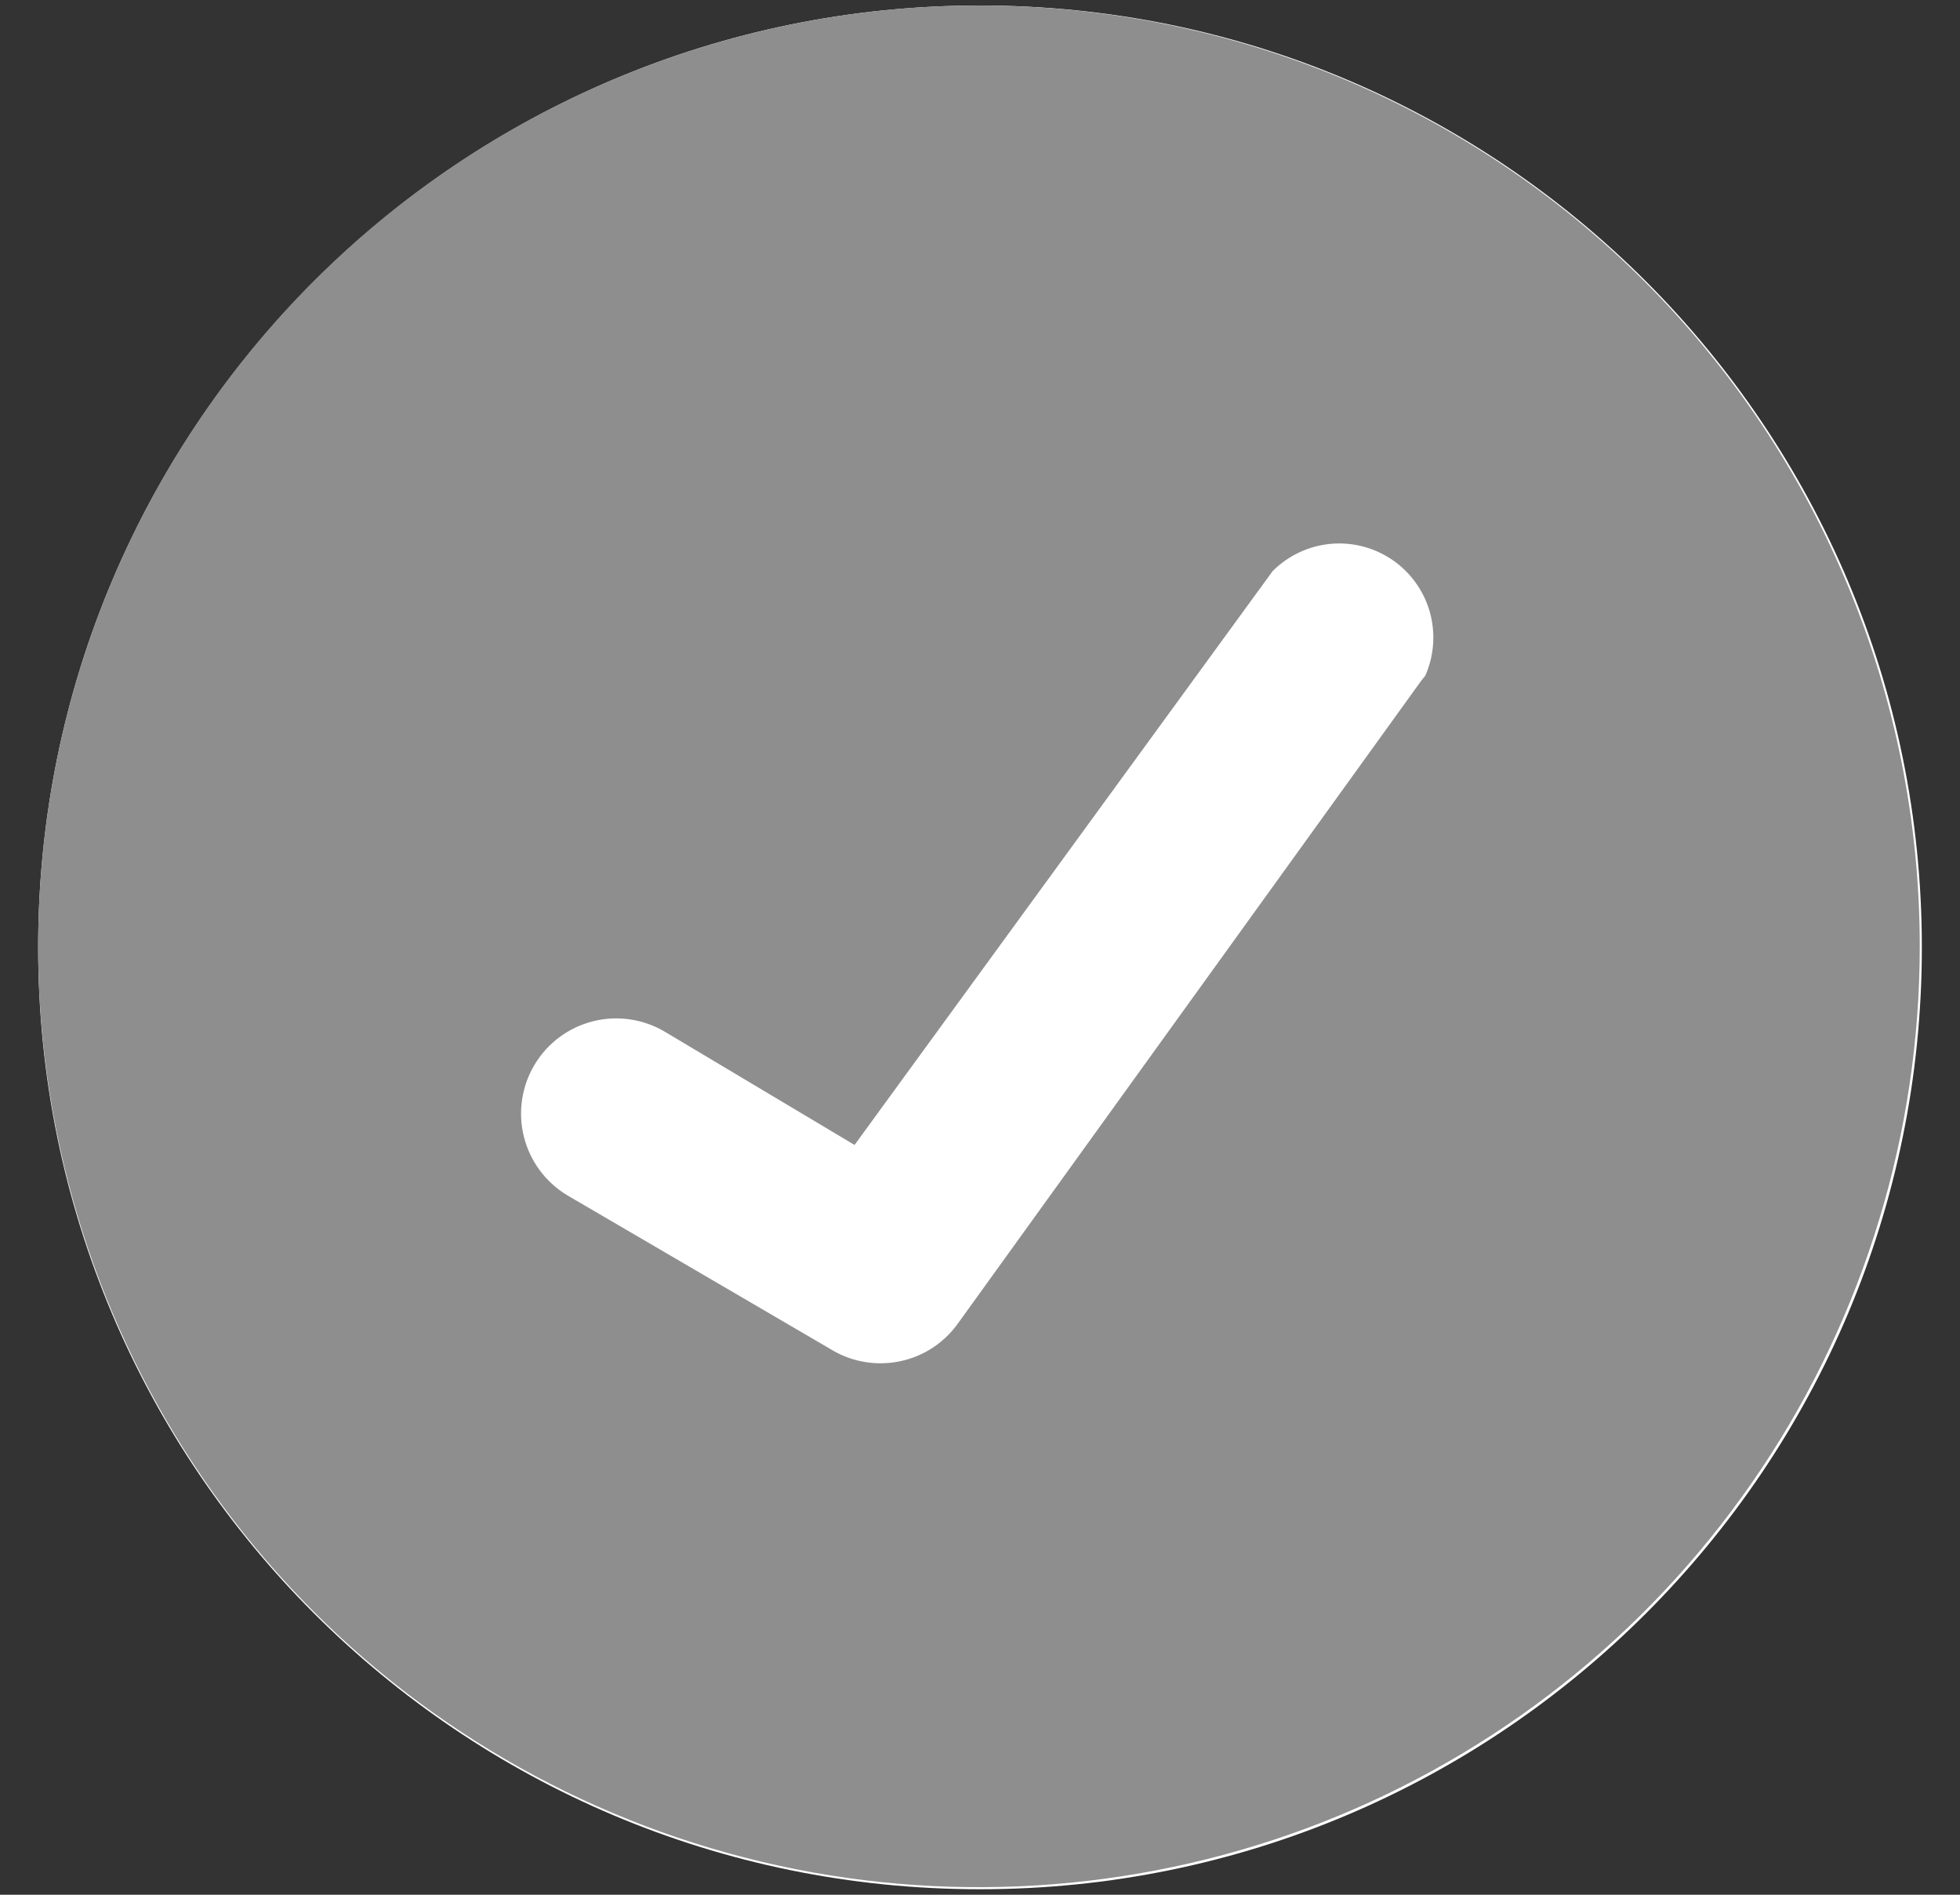 <svg width="30" height="29" viewBox="0 0 30 29" fill="none" xmlns="http://www.w3.org/2000/svg">
<rect x="0" y="0" width="30" height="29" fill="#333333" stroke="none"/>
<path d="M15 28.916C22.962 28.916 29.416 22.462 29.416 14.501C29.416 6.539 22.962 0.084 15 0.084C7.038 0.084 0.584 6.539 0.584 14.501C0.584 22.462 7.038 28.916 15 28.916Z" fill="white"/>
<path d="M14.984 0.084C12.136 0.084 9.352 0.929 6.984 2.511C4.616 4.094 2.77 6.343 1.68 8.974C0.59 11.605 0.305 14.5 0.861 17.294C1.416 20.087 2.788 22.653 4.802 24.667C6.816 26.681 9.381 28.052 12.175 28.608C14.968 29.163 17.863 28.878 20.495 27.788C23.126 26.698 25.375 24.853 26.957 22.485C28.539 20.117 29.384 17.332 29.384 14.485C29.384 10.665 27.867 7.003 25.166 4.302C22.466 1.602 18.803 0.084 14.984 0.084ZM21.752 10.421L14.648 20.276C14.436 20.562 14.128 20.761 13.78 20.834C13.432 20.908 13.069 20.852 12.76 20.677L8.68 18.293C8.349 18.093 8.111 17.77 8.018 17.395C7.925 17.02 7.985 16.623 8.184 16.293C8.383 15.961 8.706 15.723 9.081 15.63C9.456 15.537 9.853 15.597 10.184 15.796L13.08 17.524L19.48 8.74C19.718 8.503 20.031 8.355 20.366 8.324C20.7 8.293 21.035 8.38 21.313 8.57C21.59 8.76 21.792 9.041 21.884 9.364C21.976 9.688 21.952 10.033 21.816 10.341L21.752 10.421Z" fill="#8E8E8E"/>
</svg>

